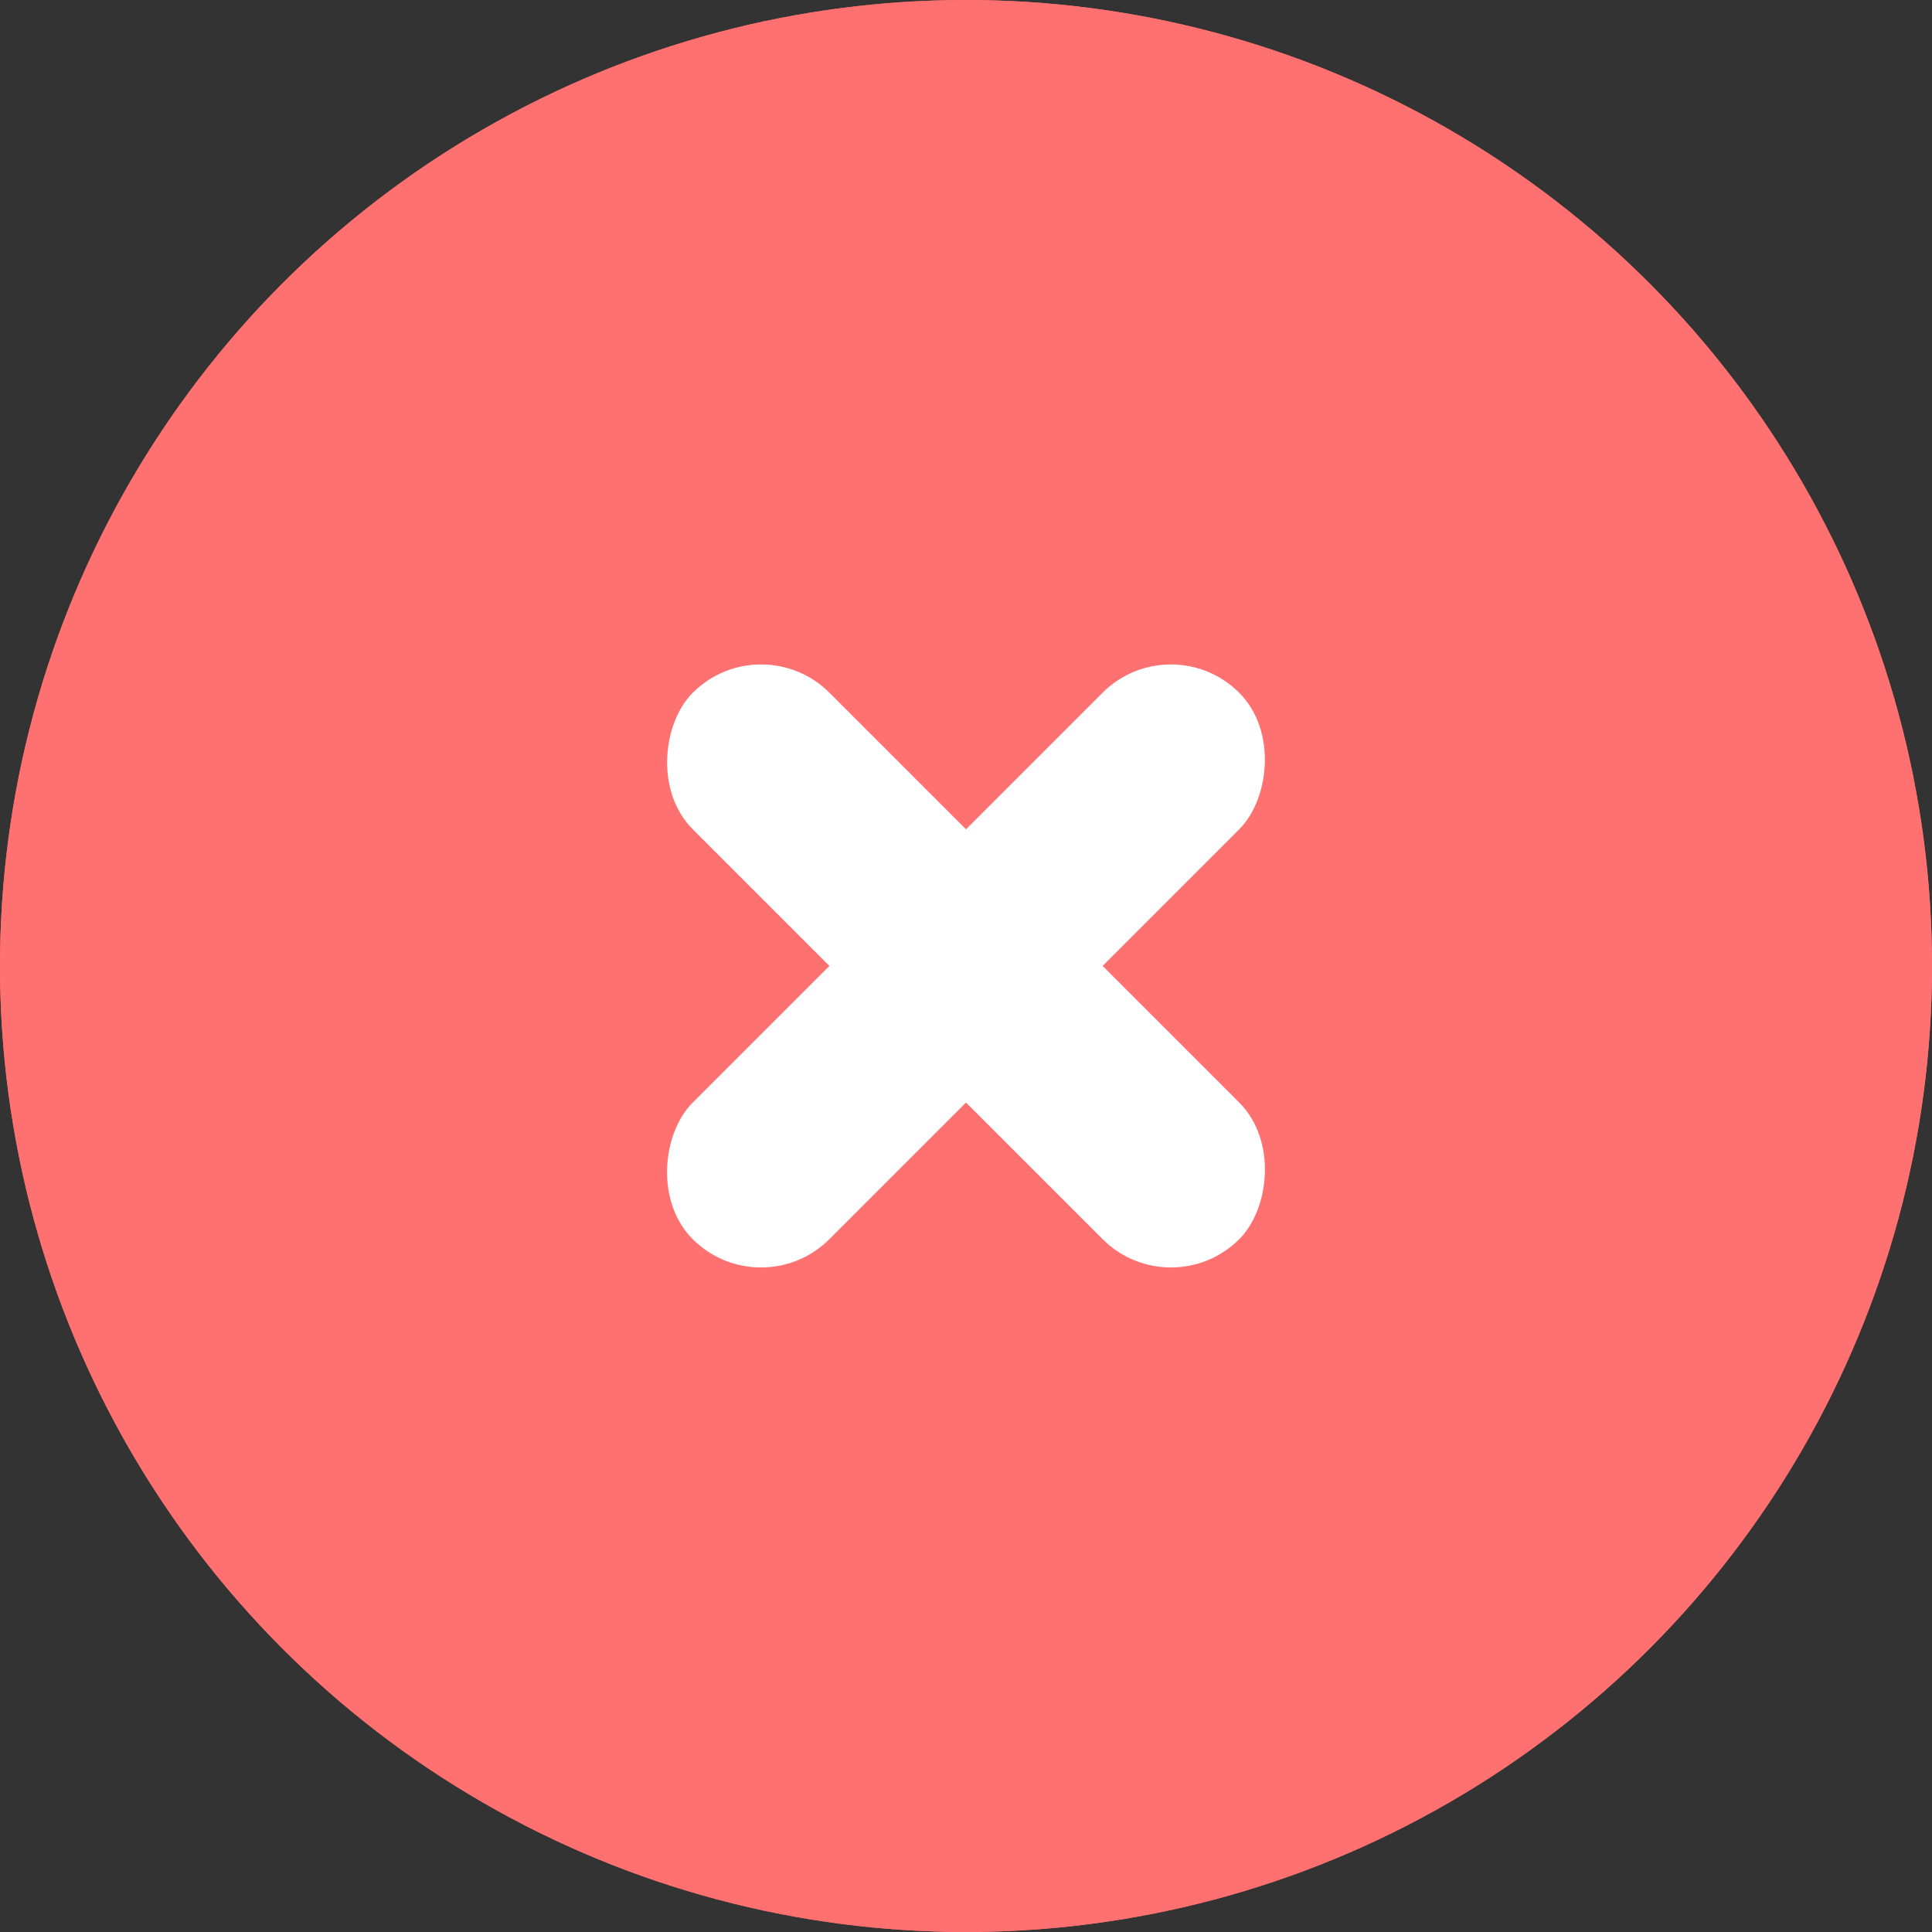 <svg width="20" height="20" viewBox="0 0 20 20" fill="none" xmlns="http://www.w3.org/2000/svg" xmlns:xlink="http://www.w3.org/1999/xlink">
	<rect x="0" y="0" width="20" height="20" fill="#333333" stroke="none"/>
	<desc>
			Created with Pixso.
	</desc>
	<defs/>
	<circle id="Ellipse 59" cx="10" cy="10" r="10" fill="#FF7070" fill-opacity="1"/>
	<circle id="Ellipse 59" cx="10" cy="10" r="9.5" stroke="#FF7070" stroke-opacity="1" stroke-width="1"/>
	<rect id="Rectangle 315" x="12.121" y="6.464" rx="1" width="2" height="8" transform="rotate(45 12.121 6.464)" fill="#FFFFFF" fill-opacity="1"/>
	<rect id="Rectangle 316" x="7.879" y="6.464" rx="1" width="8" height="2" transform="rotate(45 7.879 6.464)" fill="#FFFFFF" fill-opacity="1"/>
</svg>
